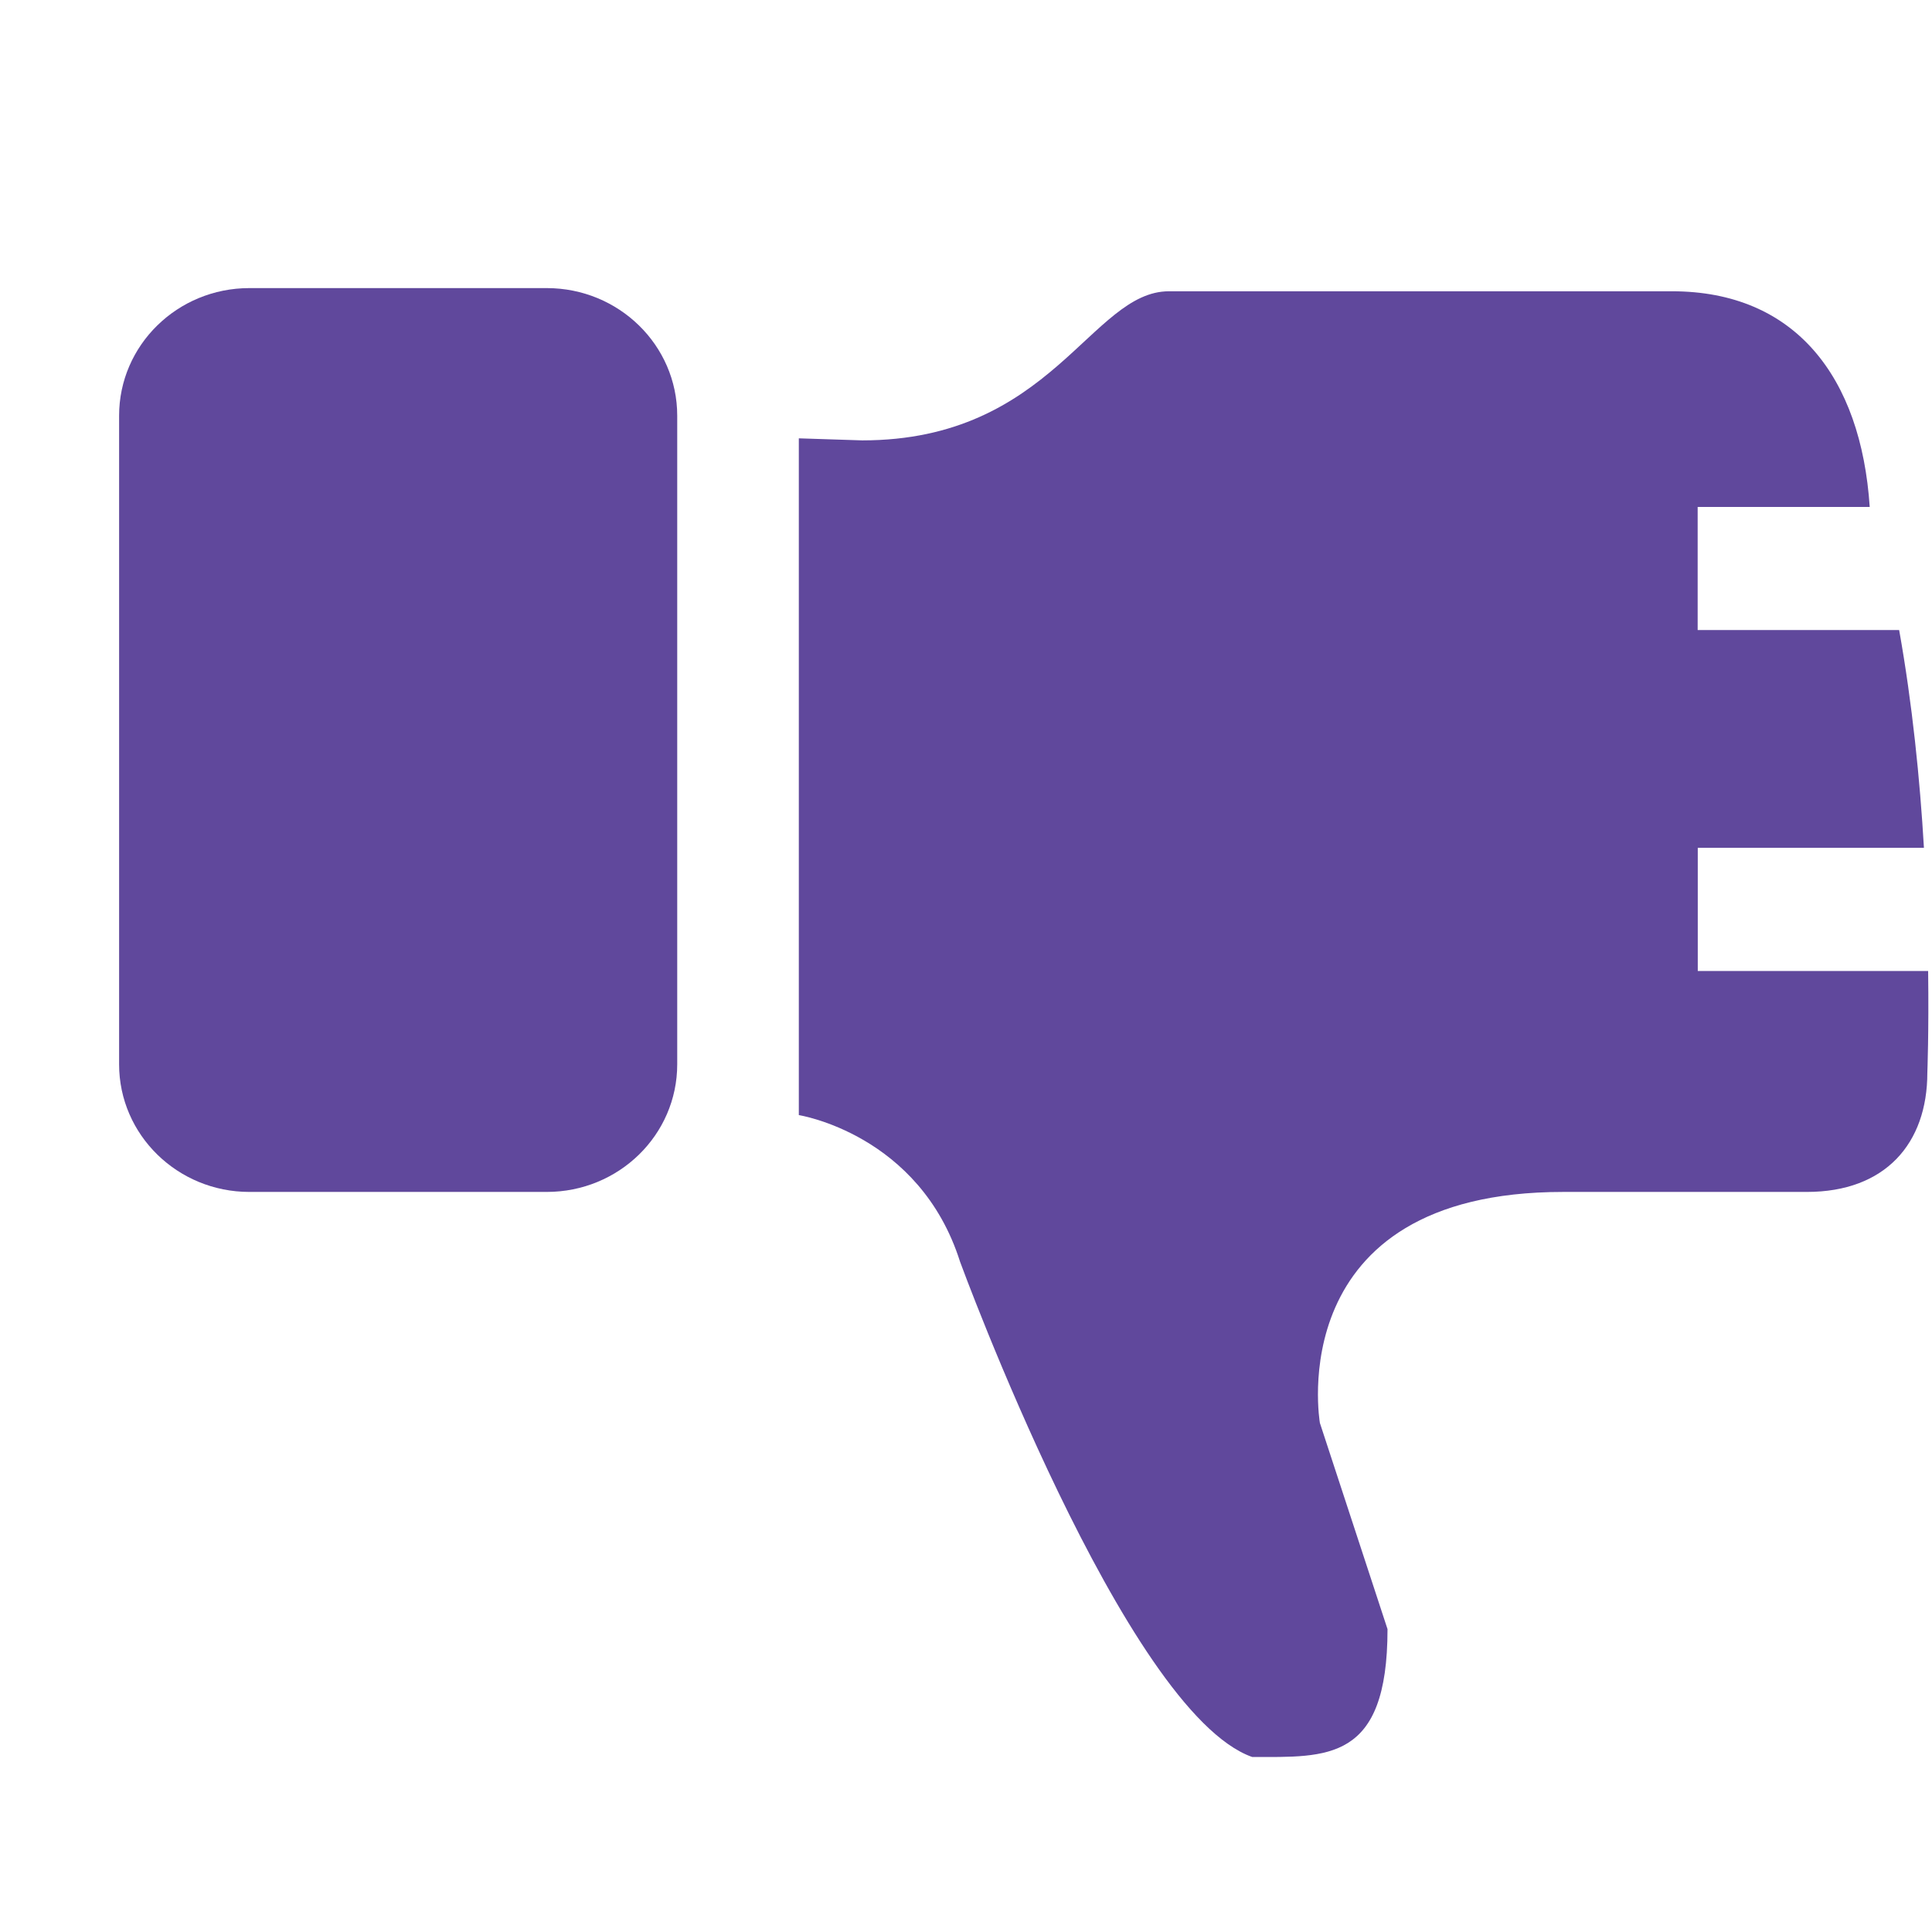 <!DOCTYPE svg PUBLIC "-//W3C//DTD SVG 1.1//EN" "http://www.w3.org/Graphics/SVG/1.1/DTD/svg11.dtd">
<!-- Uploaded to: SVG Repo, www.svgrepo.com, Transformed by: SVG Repo Mixer Tools -->
<svg width="800px" height="800px" viewBox="0 -0.5 17 17" version="1.1" xmlns="http://www.w3.org/2000/svg" xmlns:xlink="http://www.w3.org/1999/xlink" class="si-glyph si-glyph-like-unlike" fill="#000000">
<g id="SVGRepo_bgCarrier" stroke-width="0"/>
<g id="SVGRepo_tracerCarrier" stroke-linecap="round" stroke-linejoin="round"/>
<g id="SVGRepo_iconCarrier"> <title>1141</title> <defs> </defs> <g stroke="none" stroke-width="1" fill="none" fill-rule="evenodd"> <g transform="translate(1, 2)" fill="#60489c"> <path d="M3.811,0.035 L1.194,0.035 C0.562,0.035 0.048,0.537 0.048,1.158 L0.048,6.865 C0.048,7.486 0.563,7.988 1.194,7.988 L3.811,7.988 C4.445,7.988 4.959,7.486 4.959,6.865 L4.959,1.158 C4.959,0.537 4.444,0.035 3.811,0.035 L3.811,0.035 Z" class="si-glyph-fill"> </path> <path d="M13.938,3.045 L13.938,1.961 L15.452,1.961 C15.376,0.815 14.794,0.063 13.712,0.063 L9.286,0.063 C8.598,0.063 8.257,1.375 6.587,1.375 L6.029,1.357 L6.029,7.312 C6.029,7.312 7.092,7.478 7.448,8.603 C7.448,8.603 8.899,12.564 10.018,12.96 C10.676,12.96 11.209,13.007 11.209,11.835 L10.614,10.021 C10.614,10.021 10.261,7.988 12.754,7.988 L14.899,7.988 C15.587,7.988 15.959,7.564 15.959,6.939 C15.959,6.939 15.973,6.582 15.966,6.044 L13.939,6.044 L13.939,4.96 L15.929,4.96 C15.894,4.36 15.827,3.694 15.711,3.044 L13.938,3.044 L13.938,3.045 Z" class="si-glyph-fill"> </path> </g> </g> </g>
</svg>